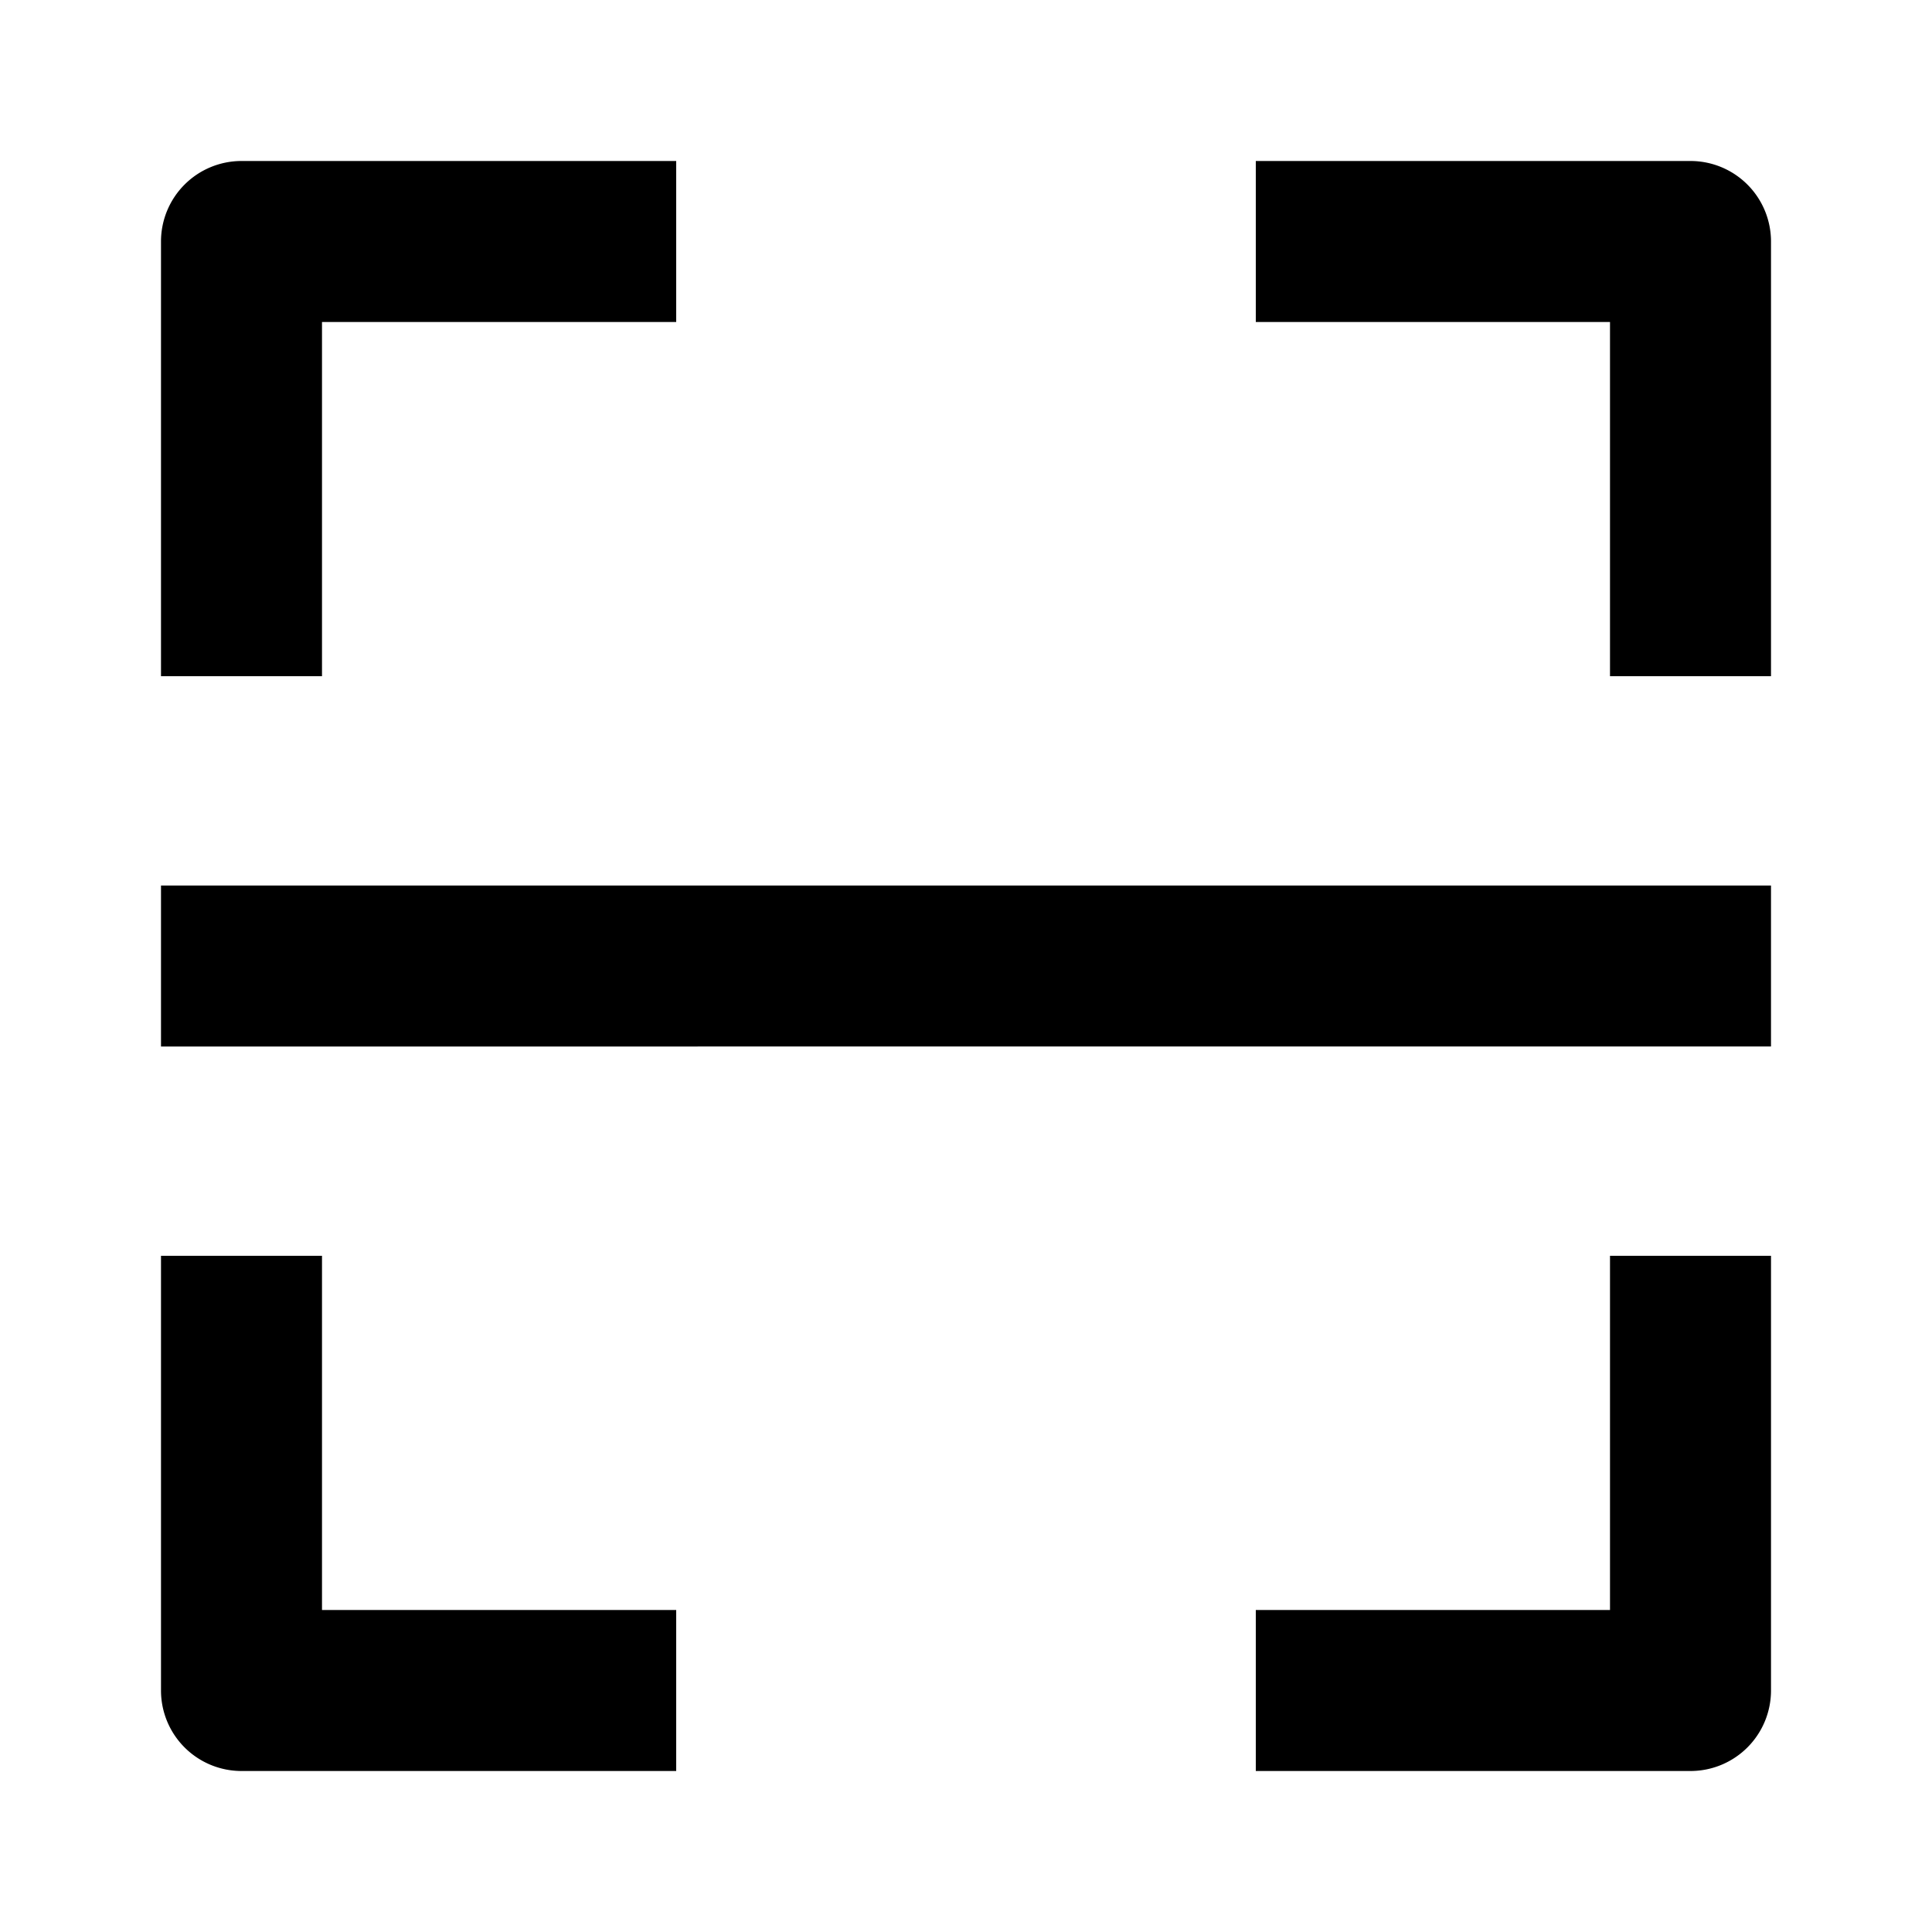 <svg xmlns="http://www.w3.org/2000/svg" width="24" height="24" fill="none" id="scan-qr-code"><path fill="#000" fill-rule="evenodd" d="M2 3a1 1 0 0 1 1-1h5.4v2H4v4.4H2V3zm18 1h-4.4V2H21a1 1 0 0 1 1 1v5.4h-2V4zM4 20v-4.4H2V21a1 1 0 0 0 1 1h5.4v-2H4zm16 0v-4.4h2V21a1 1 0 0 1-1 1h-5.4v-2H20zm2-7H2v-2h20v2z" clip-rule="evenodd"></path></svg>